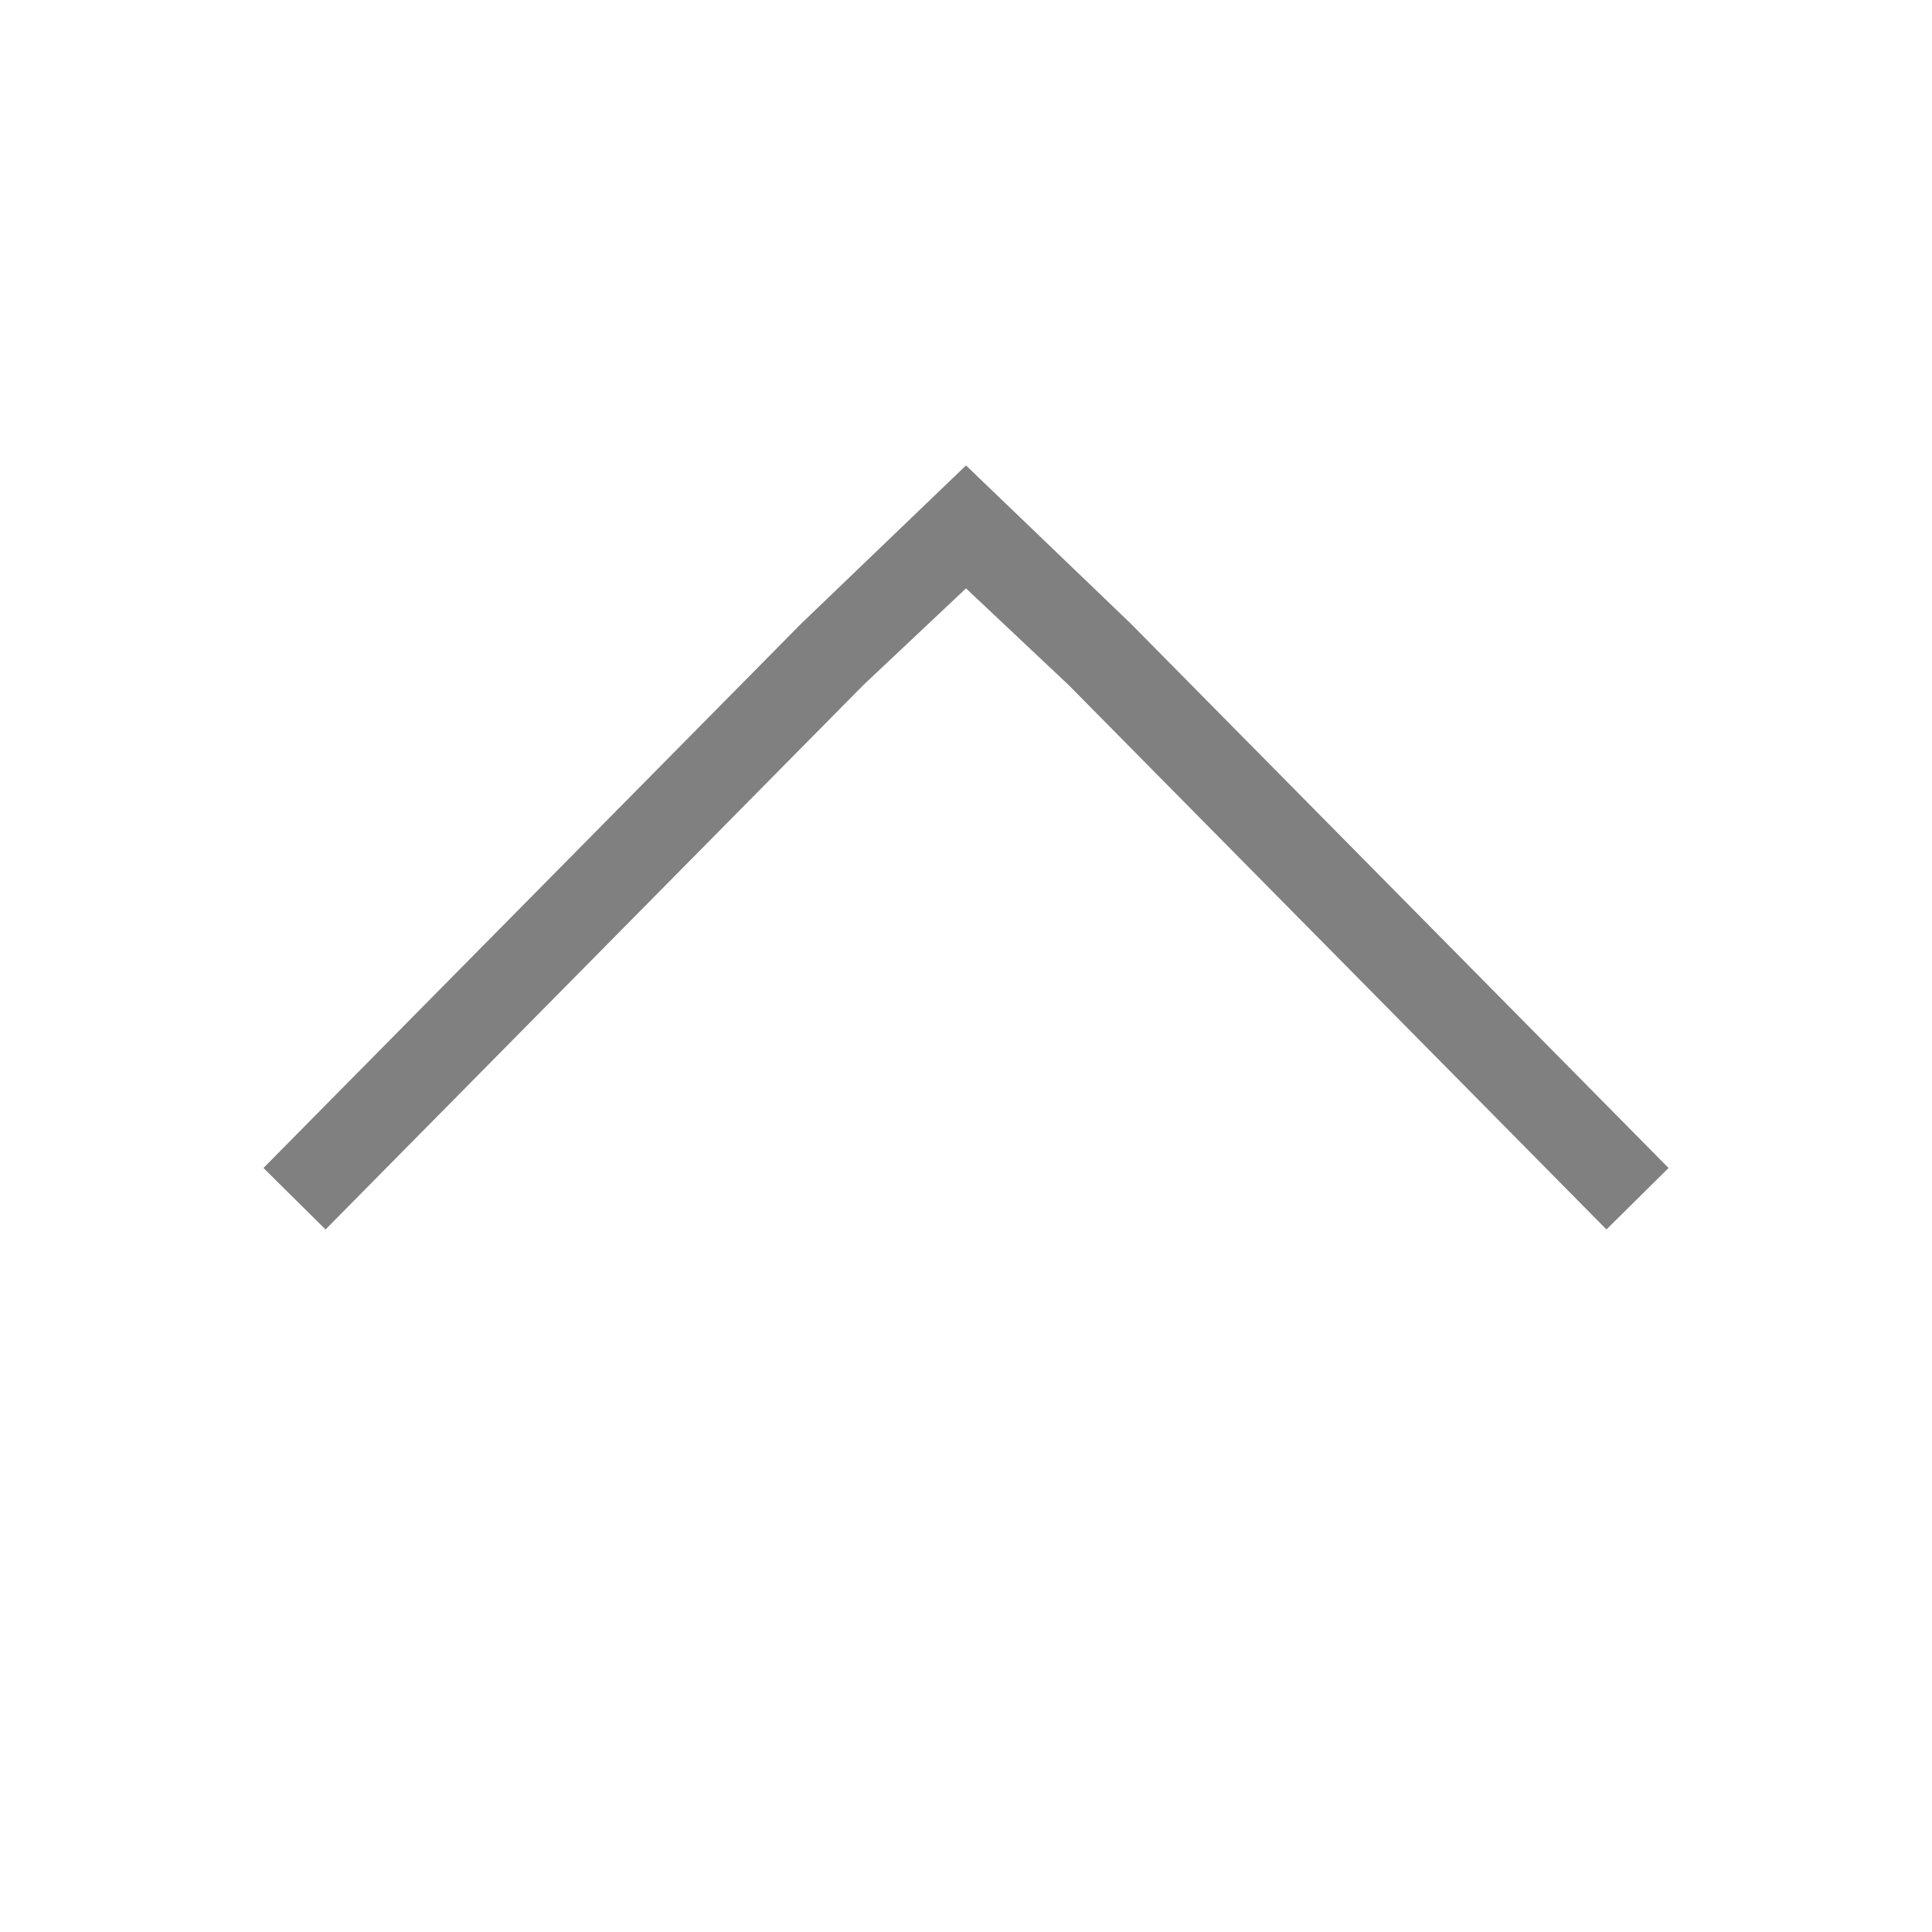 <svg xmlns="http://www.w3.org/2000/svg" version="1.1" viewBox="0 0 22 22">
 <defs>
  <style id="current-color-scheme" type="text/css">
   .ColorScheme-Text { color:#808080; }
  </style>
 </defs>
 <path class="ColorScheme-Text" d="M 3.707,14 3,13.3 9.125,7.1 11,5.3 12.875,7.1 19,13.3 18.293,14 12.168,7.8 11,6.7 9.832,7.8 3.707,14" style="color:#808080;fill:currentColor"/>
</svg>
